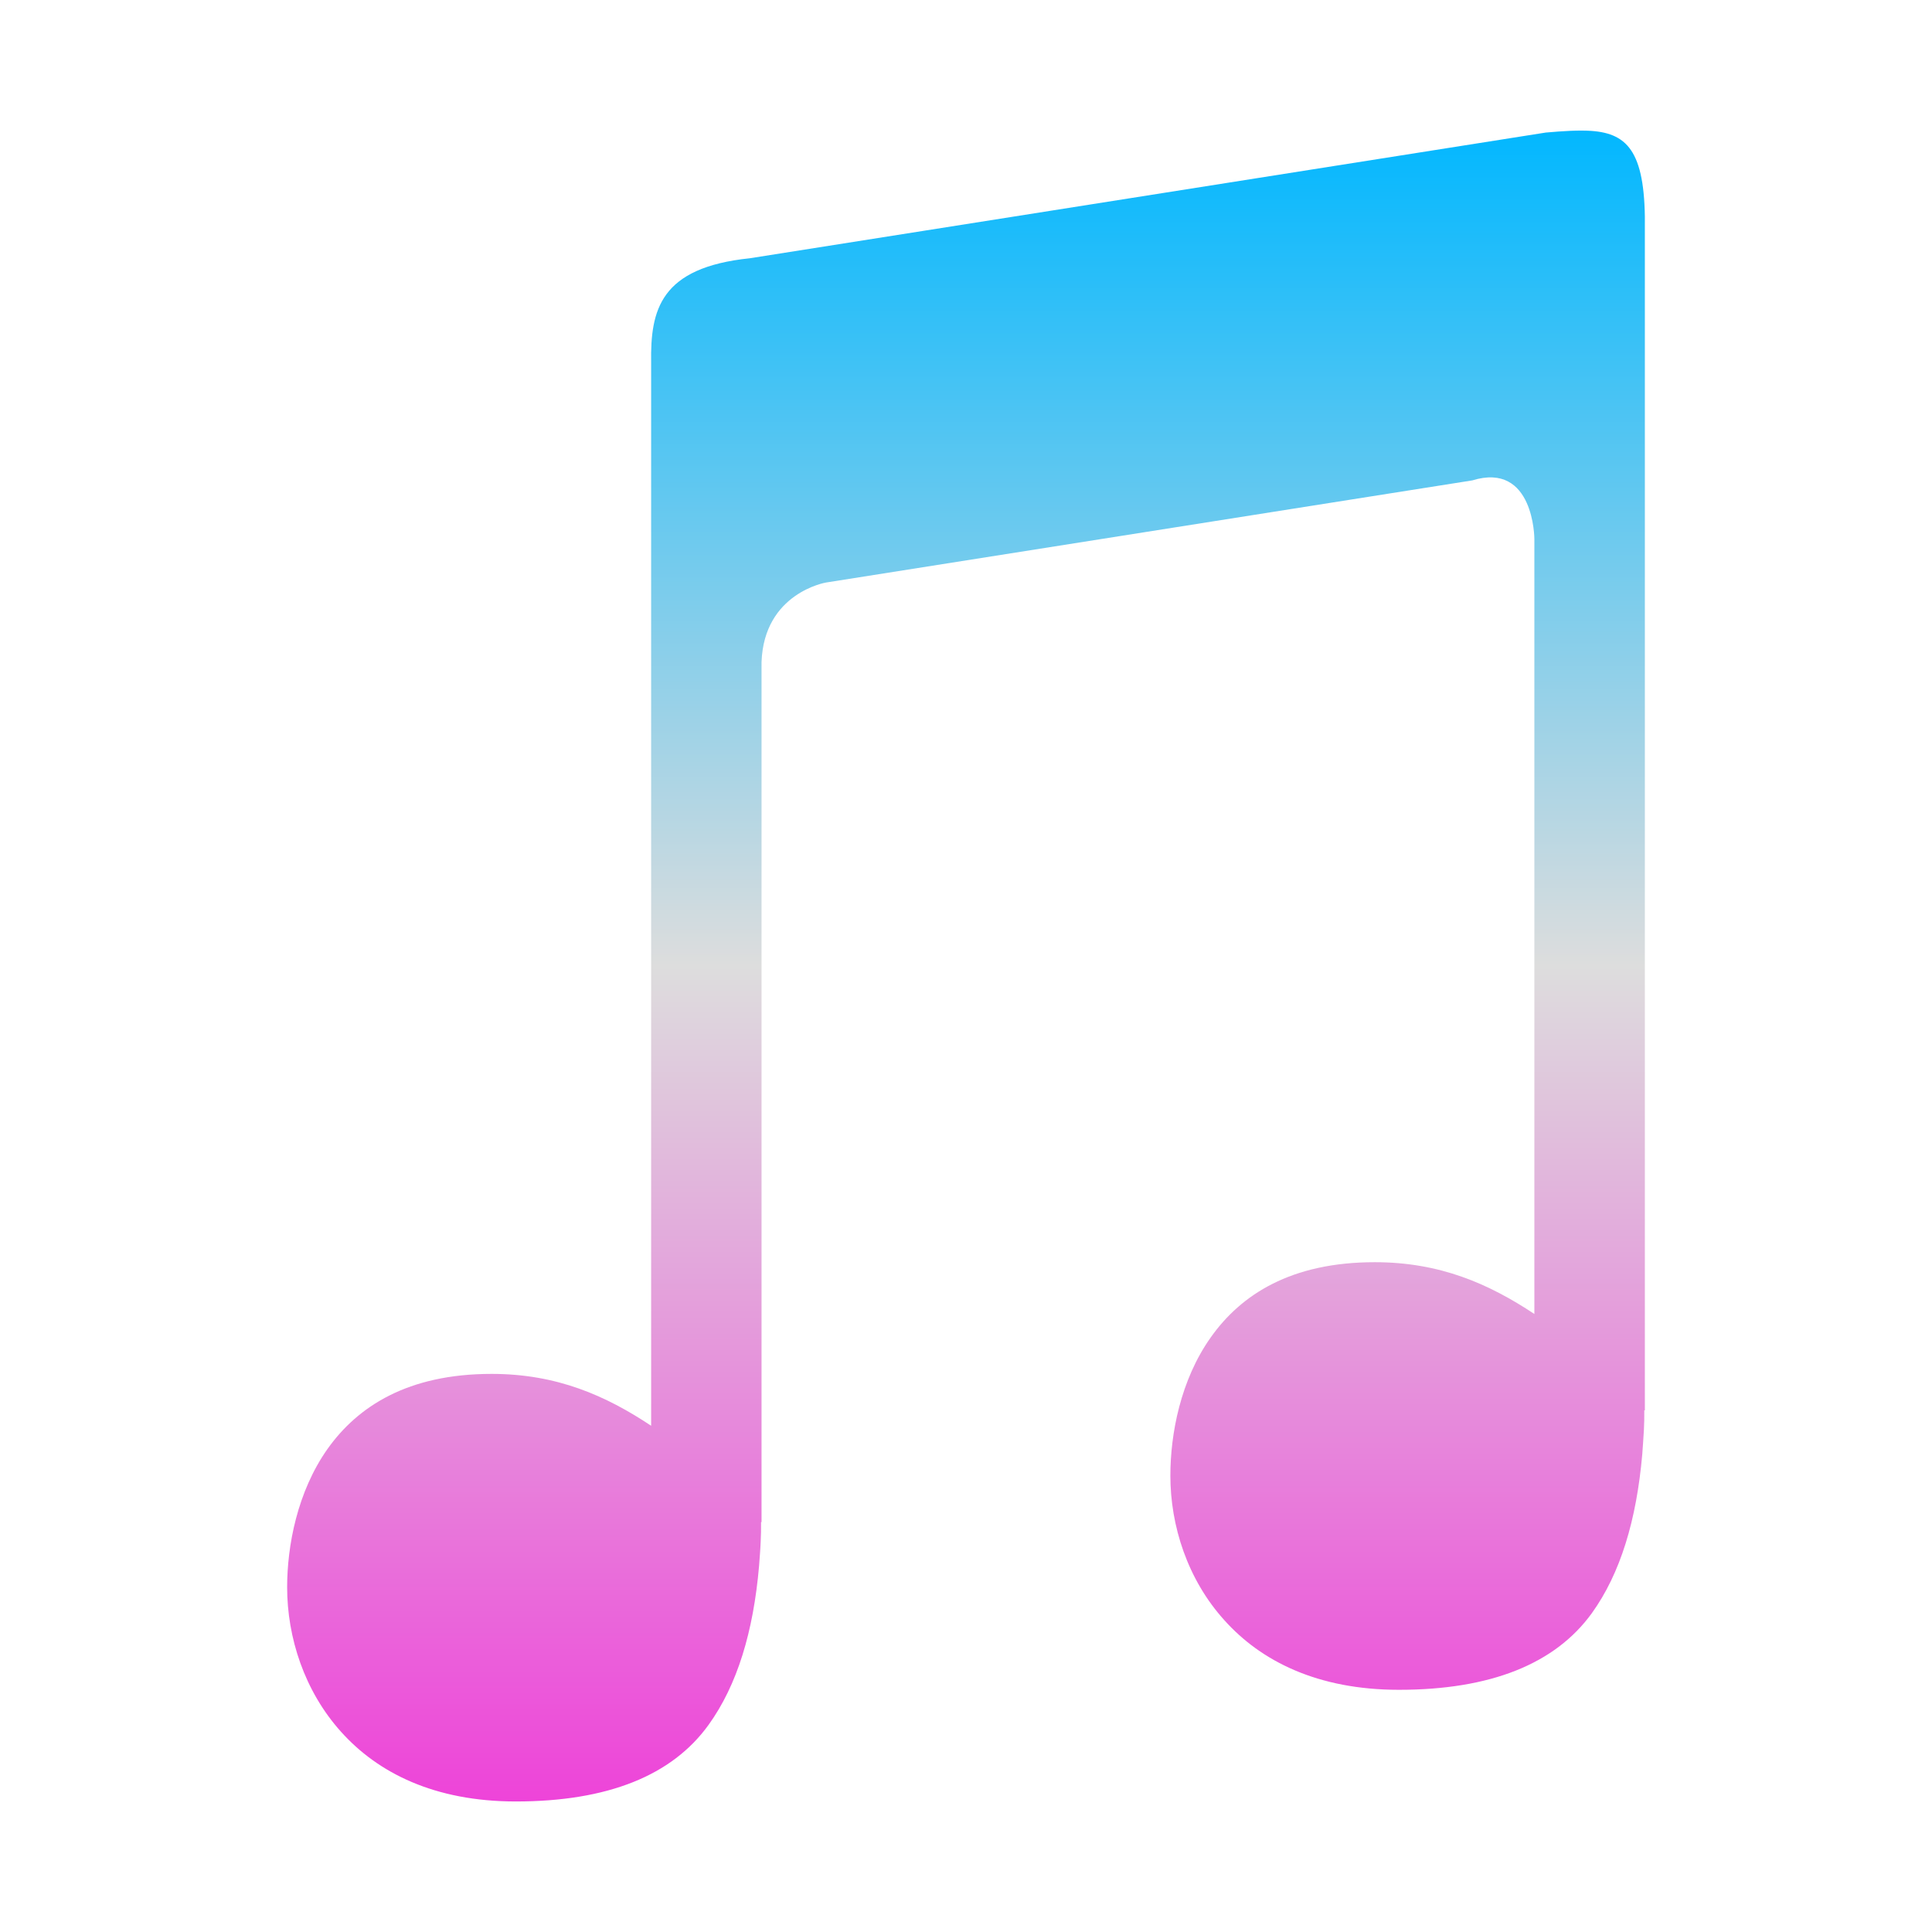 <svg xmlns="http://www.w3.org/2000/svg" xmlns:xlink="http://www.w3.org/1999/xlink" width="64px" height="64px" viewBox="0 0 64 64" version="1.1">
<defs>
<linearGradient id="linear0" gradientUnits="userSpaceOnUse" x1="0" y1="0" x2="0" y2="1" gradientTransform="matrix(44.973,0,0,55.351,9.514,4.324)">
<stop offset="0" style="stop-color:#00b7ff;stop-opacity:1;"/>
<stop offset="0.5" style="stop-color:#dddddd;stop-opacity:1;"/>
<stop offset="1" style="stop-color:#ee42d9;stop-opacity:1;"/>
</linearGradient>
</defs>
<g id="surface1">
<path style=" stroke:none;fill-rule:evenodd;fill:url(#linear0);" d="M 52.707 4.336 C 52.289 4.309 51.793 4.34 51.207 4.391 L 24.84 8.555 C 21.867 8.863 21.543 10.266 21.57 12.012 L 21.57 47.23 C 20.059 46.227 18.441 45.512 16.285 45.512 C 13.512 45.512 11.852 46.586 10.848 48 C 9.848 49.418 9.512 51.203 9.512 52.582 C 9.512 54.242 10.082 56.016 11.297 57.367 C 12.516 58.727 14.391 59.676 17.086 59.676 C 20.125 59.676 22.262 58.82 23.473 57.137 C 24.422 55.82 24.957 54.051 25.145 51.875 C 25.164 51.609 25.188 51.336 25.199 51.059 C 25.211 50.836 25.211 50.68 25.211 50.422 L 25.227 50.422 L 25.227 21.93 C 25.309 19.637 27.363 19.297 27.363 19.297 L 48.77 15.914 C 50.824 15.281 50.828 17.852 50.828 17.852 L 50.828 43.527 C 49.312 42.523 47.699 41.812 45.539 41.812 C 42.766 41.812 41.109 42.887 40.109 44.301 C 39.105 45.715 38.77 47.504 38.77 48.883 C 38.77 50.543 39.336 52.32 40.559 53.672 C 41.773 55.027 43.648 55.977 46.34 55.977 C 49.383 55.977 51.516 55.117 52.73 53.441 C 53.68 52.121 54.211 50.352 54.402 48.176 C 54.422 47.91 54.441 47.637 54.457 47.355 C 54.469 47.137 54.469 46.984 54.469 46.719 L 54.488 46.719 L 54.488 7.633 C 54.527 5.094 53.969 4.422 52.707 4.336 Z M 52.707 4.336 "/>
</g>
</svg>

